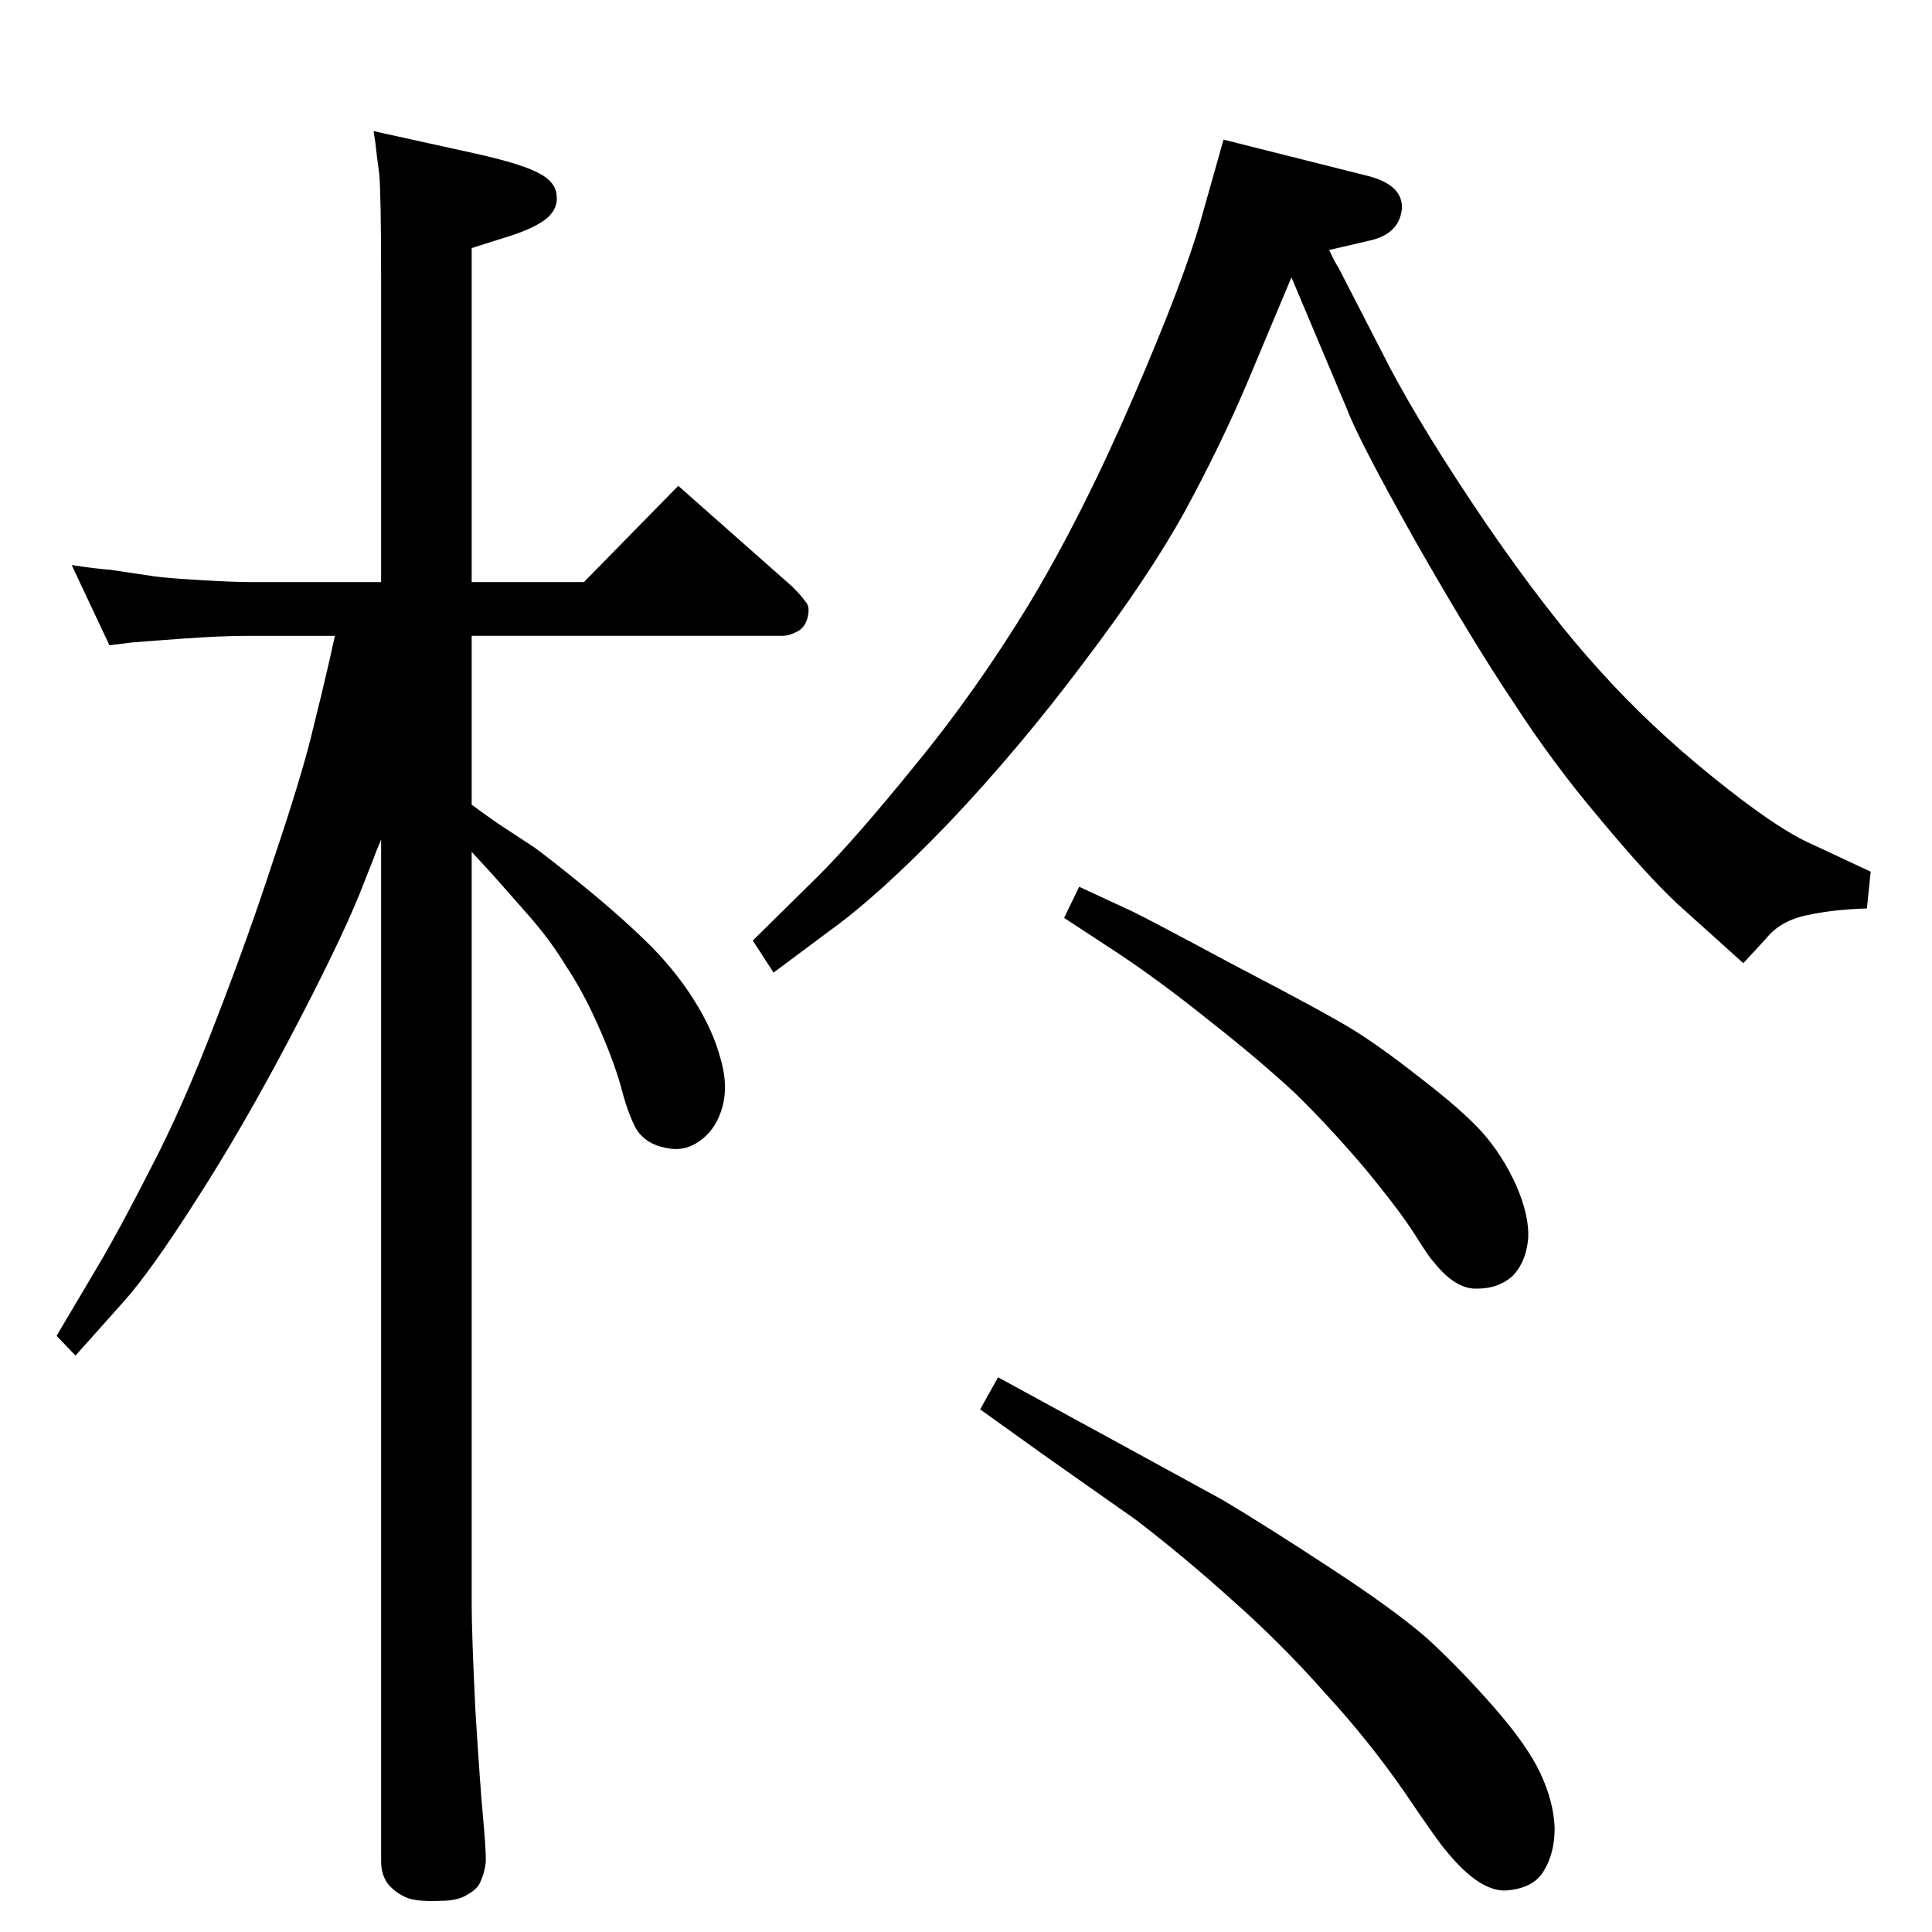 <?xml version="1.0" standalone="no"?>
<!DOCTYPE svg PUBLIC "-//W3C//DTD SVG 1.1//EN" "http://www.w3.org/Graphics/SVG/1.1/DTD/svg11.dtd" >
<svg xmlns="http://www.w3.org/2000/svg" xmlns:xlink="http://www.w3.org/1999/xlink" version="1.1" viewBox="0 0 2048 2048">
  <g transform="matrix(1 0 0 -1 0 2048)">
   <path fill="currentColor"
d="M1369 1754l-47 -112q-28 -66 -66 -136q-38 -69 -107 -160q-69 -92 -143 -170q-74 -77 -127 -115l-59 -44l-22 34l70 69q39 39 103 118q64 78 120 170q56 93 110 218t72 189l24 85l155 -39q36 -10 34 -35q-3 -26 -34 -33l-43 -10q6 -13 10 -19l54 -105q37 -70 103 -167
q66 -96 120 -155q53 -59 120 -113q68 -55 105 -71l62 -29l-4 -39q-35 -1 -63 -7q-29 -6 -44 -25l-24 -26l-70 63q-33 31 -82 90q-50 59 -92 124q-43 64 -104 171q-60 107 -72 139zM1058 588l132 -72l106 -58q47 -28 114 -72q66 -43 102 -74q35 -32 71 -73t50 -71t15 -58
q0 -27 -12 -46q-11 -18 -40 -20q-28 -1 -63 42q-6 6 -44 62q-38 55 -85 106q-46 52 -98 98q-51 46 -102 85l-98 69l-67 48zM1144 1108l56 -26q15 -7 110 -58q96 -50 125 -68t71 -51q43 -33 65 -57q22 -25 36 -56q14 -32 13 -56q-2 -25 -16 -40q-15 -14 -38 -14
q-23 -1 -46 28q-5 5 -20 29t-52 69q-38 45 -76 82q-39 36 -90 76q-51 41 -96 71l-58 38zM404 1431v319q0 92 -2 114q-3 21 -4 32l-2 13l109 -24q49 -11 67 -21q17 -9 18 -23q2 -14 -11 -25q-13 -10 -38 -18l-41 -13v-354h119l100 102l121 -107q10 -10 14 -16q5 -5 2 -17
q-3 -11 -12 -15q-8 -4 -14 -4h-330v-179q23 -17 37 -26l29 -19q14 -10 51 -40t67 -59t51 -62t29 -64q9 -31 0 -56q-7 -20 -23 -31t-34 -7q-23 4 -33 21q-9 17 -16 45q-8 28 -24 64t-34 63q-17 28 -40 54l-37 42l-23 25v-797q0 -33 4 -114q5 -80 8 -112t3 -47q-1 -11 -5 -20
q-3 -9 -14 -15q-10 -7 -30 -7q-22 -1 -34 3q-12 5 -20 14q-8 10 -8 25v1083q-6 -14 -8 -20l-15 -38q-22 -54 -73 -151t-100 -173q-49 -77 -78 -109l-50 -56l-20 21l45 76q23 39 55 102q33 63 68 154q35 90 62 173q28 83 39.5 129t19.5 81l6 27h-91q-30 0 -71 -3l-27 -2
q-24 -2 -26 -2l-24 -3l-40 85q27 -4 41 -5l47 -7q15 -2 50 -4q34 -2 50 -2h140z" />
  </g>

</svg>
